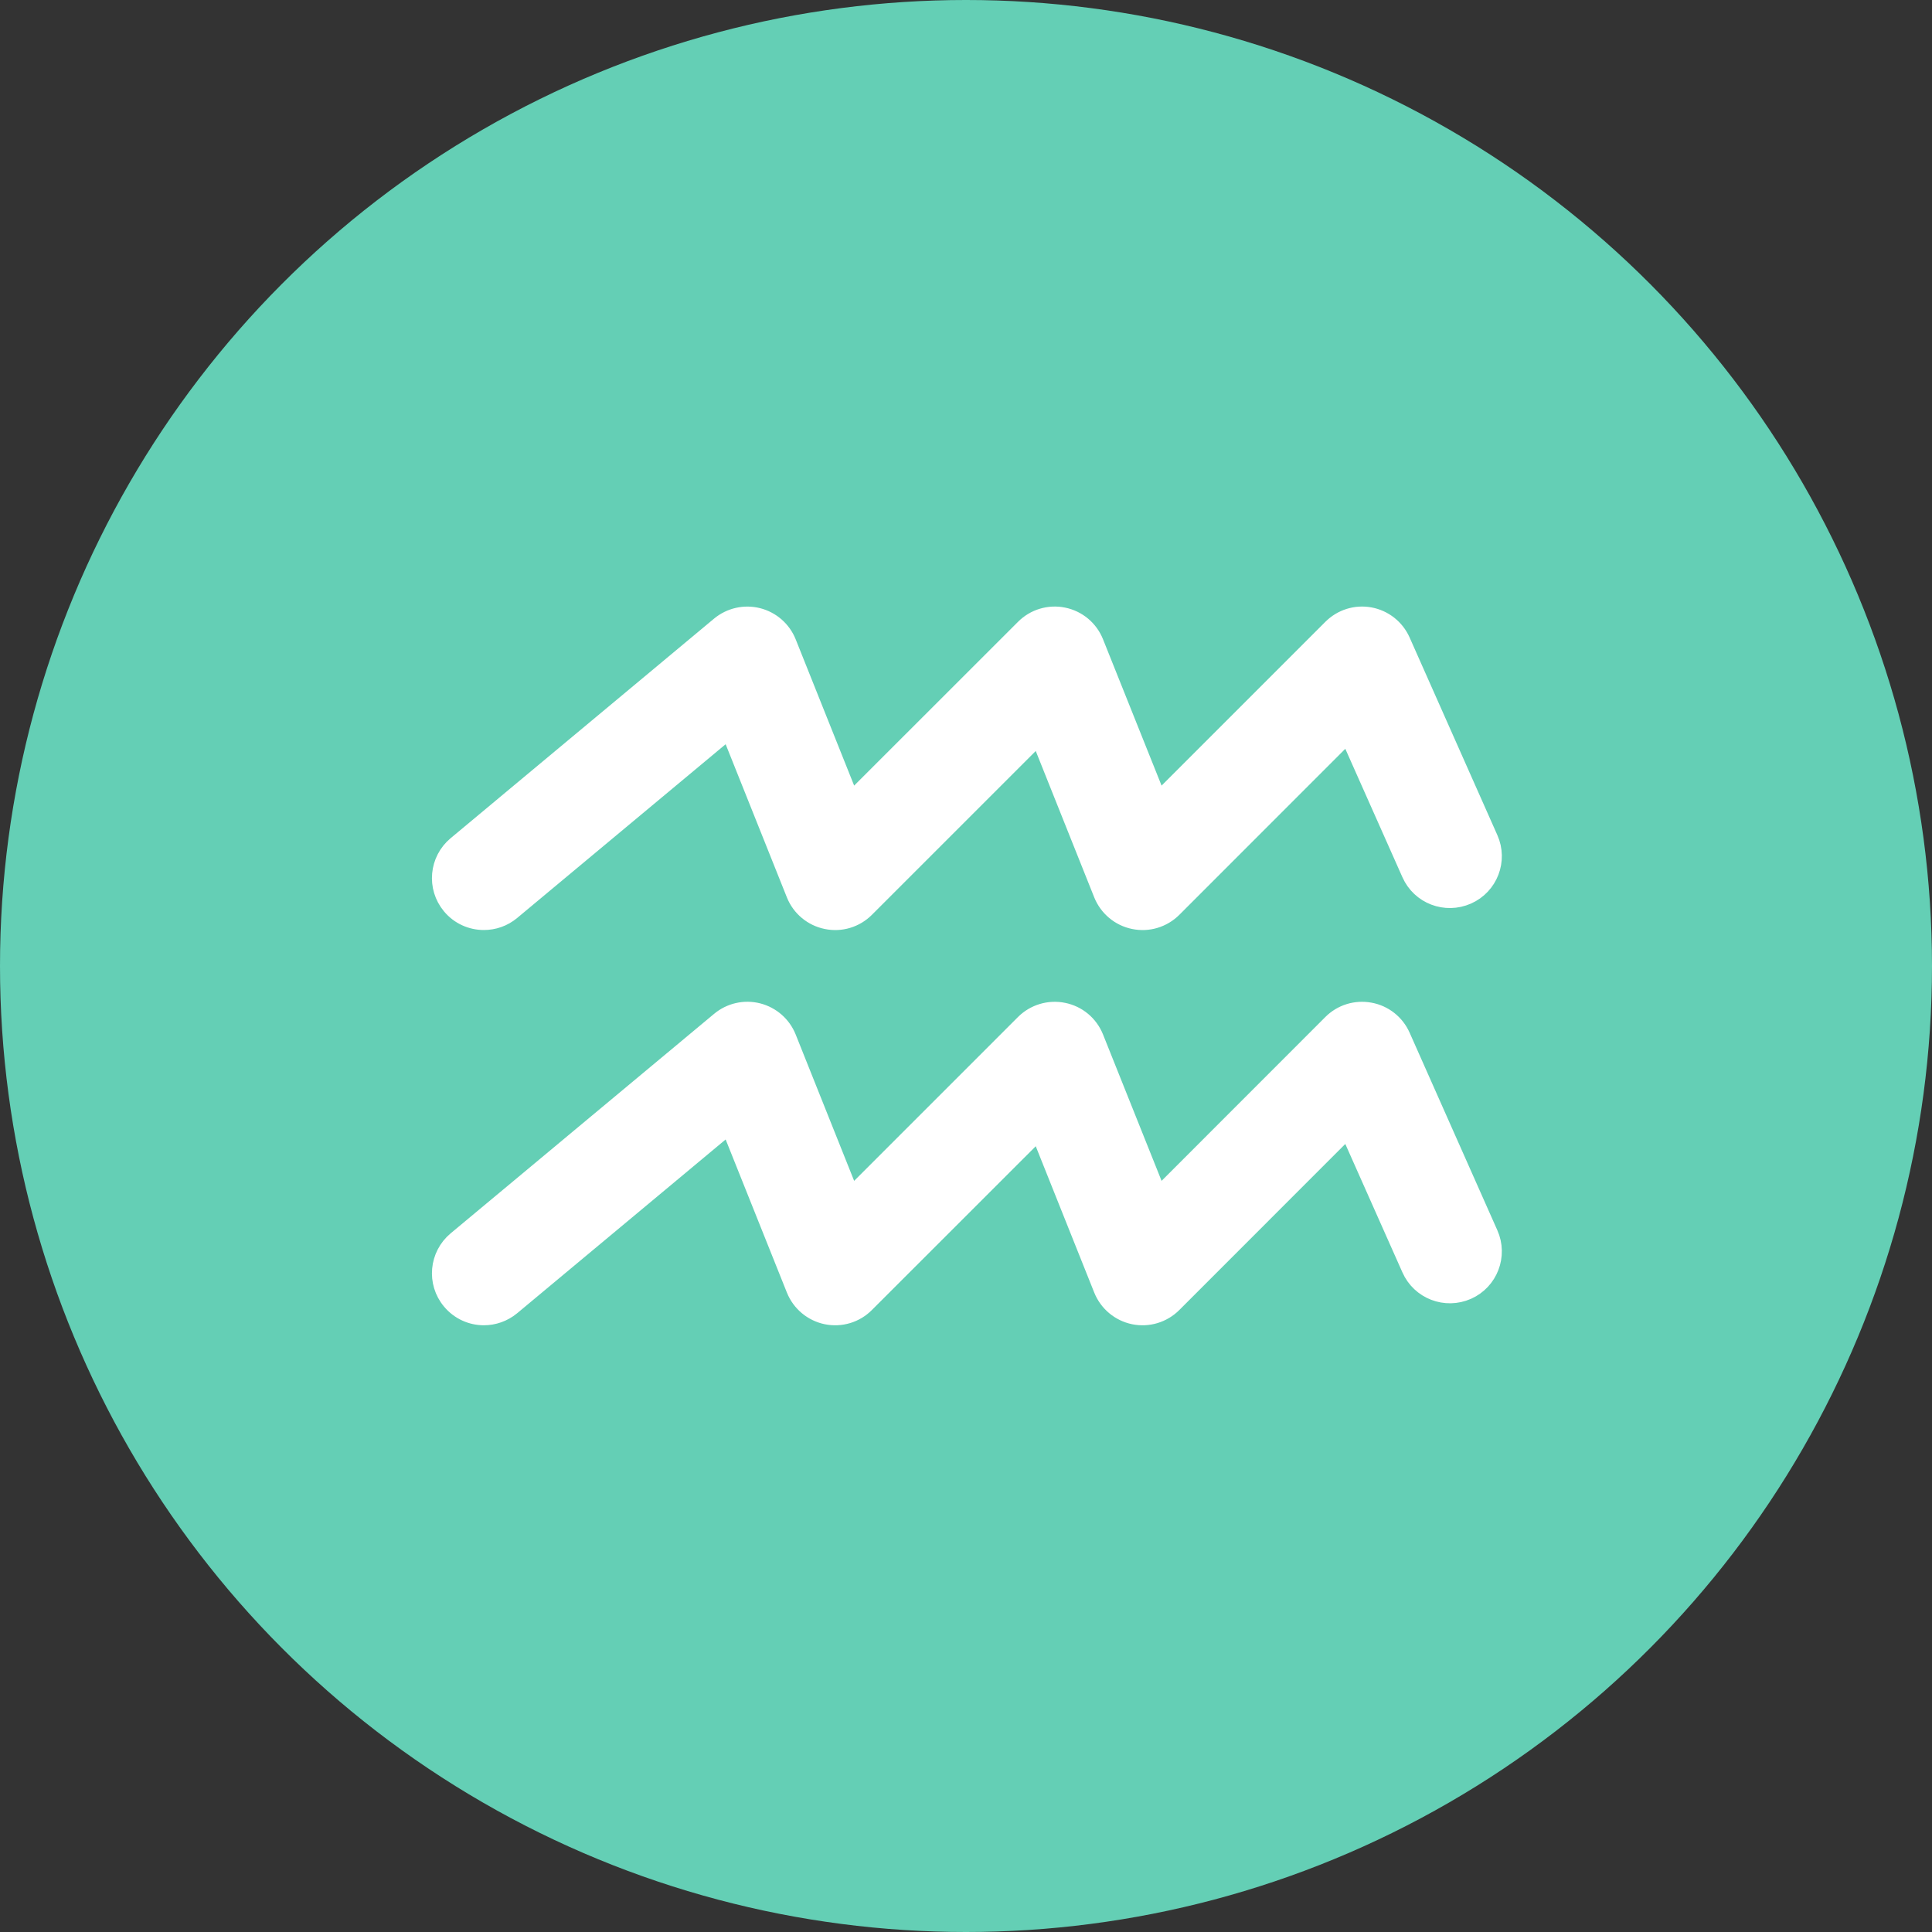 <svg width="24" height="24" viewBox="0 0 24 24" fill="none" xmlns="http://www.w3.org/2000/svg">
<rect x="0" y="0" width="24" height="24" fill="#333333" stroke="none"/>
<circle cx="12" cy="12" r="12" fill="#64CFB5"/>
<path d="M17.419 7.959C17.346 7.795 17.197 7.677 17.02 7.644C16.842 7.611 16.662 7.668 16.535 7.795L14.393 9.937L13.609 7.978C13.541 7.807 13.392 7.683 13.212 7.646C13.033 7.609 12.846 7.665 12.717 7.795L10.574 9.937L9.791 7.978C9.726 7.816 9.587 7.695 9.418 7.652C9.249 7.609 9.069 7.65 8.935 7.761L5.662 10.489C5.431 10.682 5.399 11.025 5.592 11.257C5.7 11.387 5.855 11.453 6.011 11.453C6.134 11.453 6.258 11.412 6.36 11.327L9.056 9.08L9.868 11.111C9.936 11.281 10.086 11.406 10.265 11.442C10.445 11.48 10.631 11.423 10.76 11.294L12.903 9.151L13.686 11.111C13.755 11.281 13.904 11.406 14.083 11.442C14.263 11.48 14.449 11.423 14.579 11.294L16.744 9.128L17.513 10.857C17.635 11.132 17.956 11.255 18.233 11.133C18.508 11.011 18.632 10.689 18.509 10.414L17.419 7.959Z" fill="white" stroke="white" stroke-width="0.2"/>
<path d="M17.419 12.868C17.346 12.704 17.197 12.586 17.02 12.554C16.842 12.521 16.662 12.577 16.535 12.704L14.393 14.847L13.609 12.887C13.541 12.717 13.392 12.592 13.212 12.556C13.033 12.519 12.846 12.575 12.717 12.704L10.574 14.847L9.791 12.887C9.726 12.725 9.587 12.604 9.418 12.561C9.249 12.518 9.069 12.559 8.935 12.671L5.662 15.398C5.431 15.591 5.399 15.935 5.592 16.166C5.7 16.296 5.855 16.363 6.011 16.363C6.134 16.363 6.258 16.321 6.36 16.237L9.056 13.99L9.868 16.02C9.937 16.191 10.086 16.315 10.265 16.352C10.445 16.389 10.631 16.333 10.76 16.203L12.903 14.061L13.686 16.02C13.755 16.191 13.904 16.315 14.083 16.352C14.263 16.389 14.449 16.333 14.579 16.203L16.744 14.037L17.513 15.766C17.635 16.041 17.956 16.165 18.233 16.043C18.508 15.921 18.632 15.598 18.509 15.323L17.419 12.868Z" fill="white" stroke="white" stroke-width="0.2"/>
</svg>
